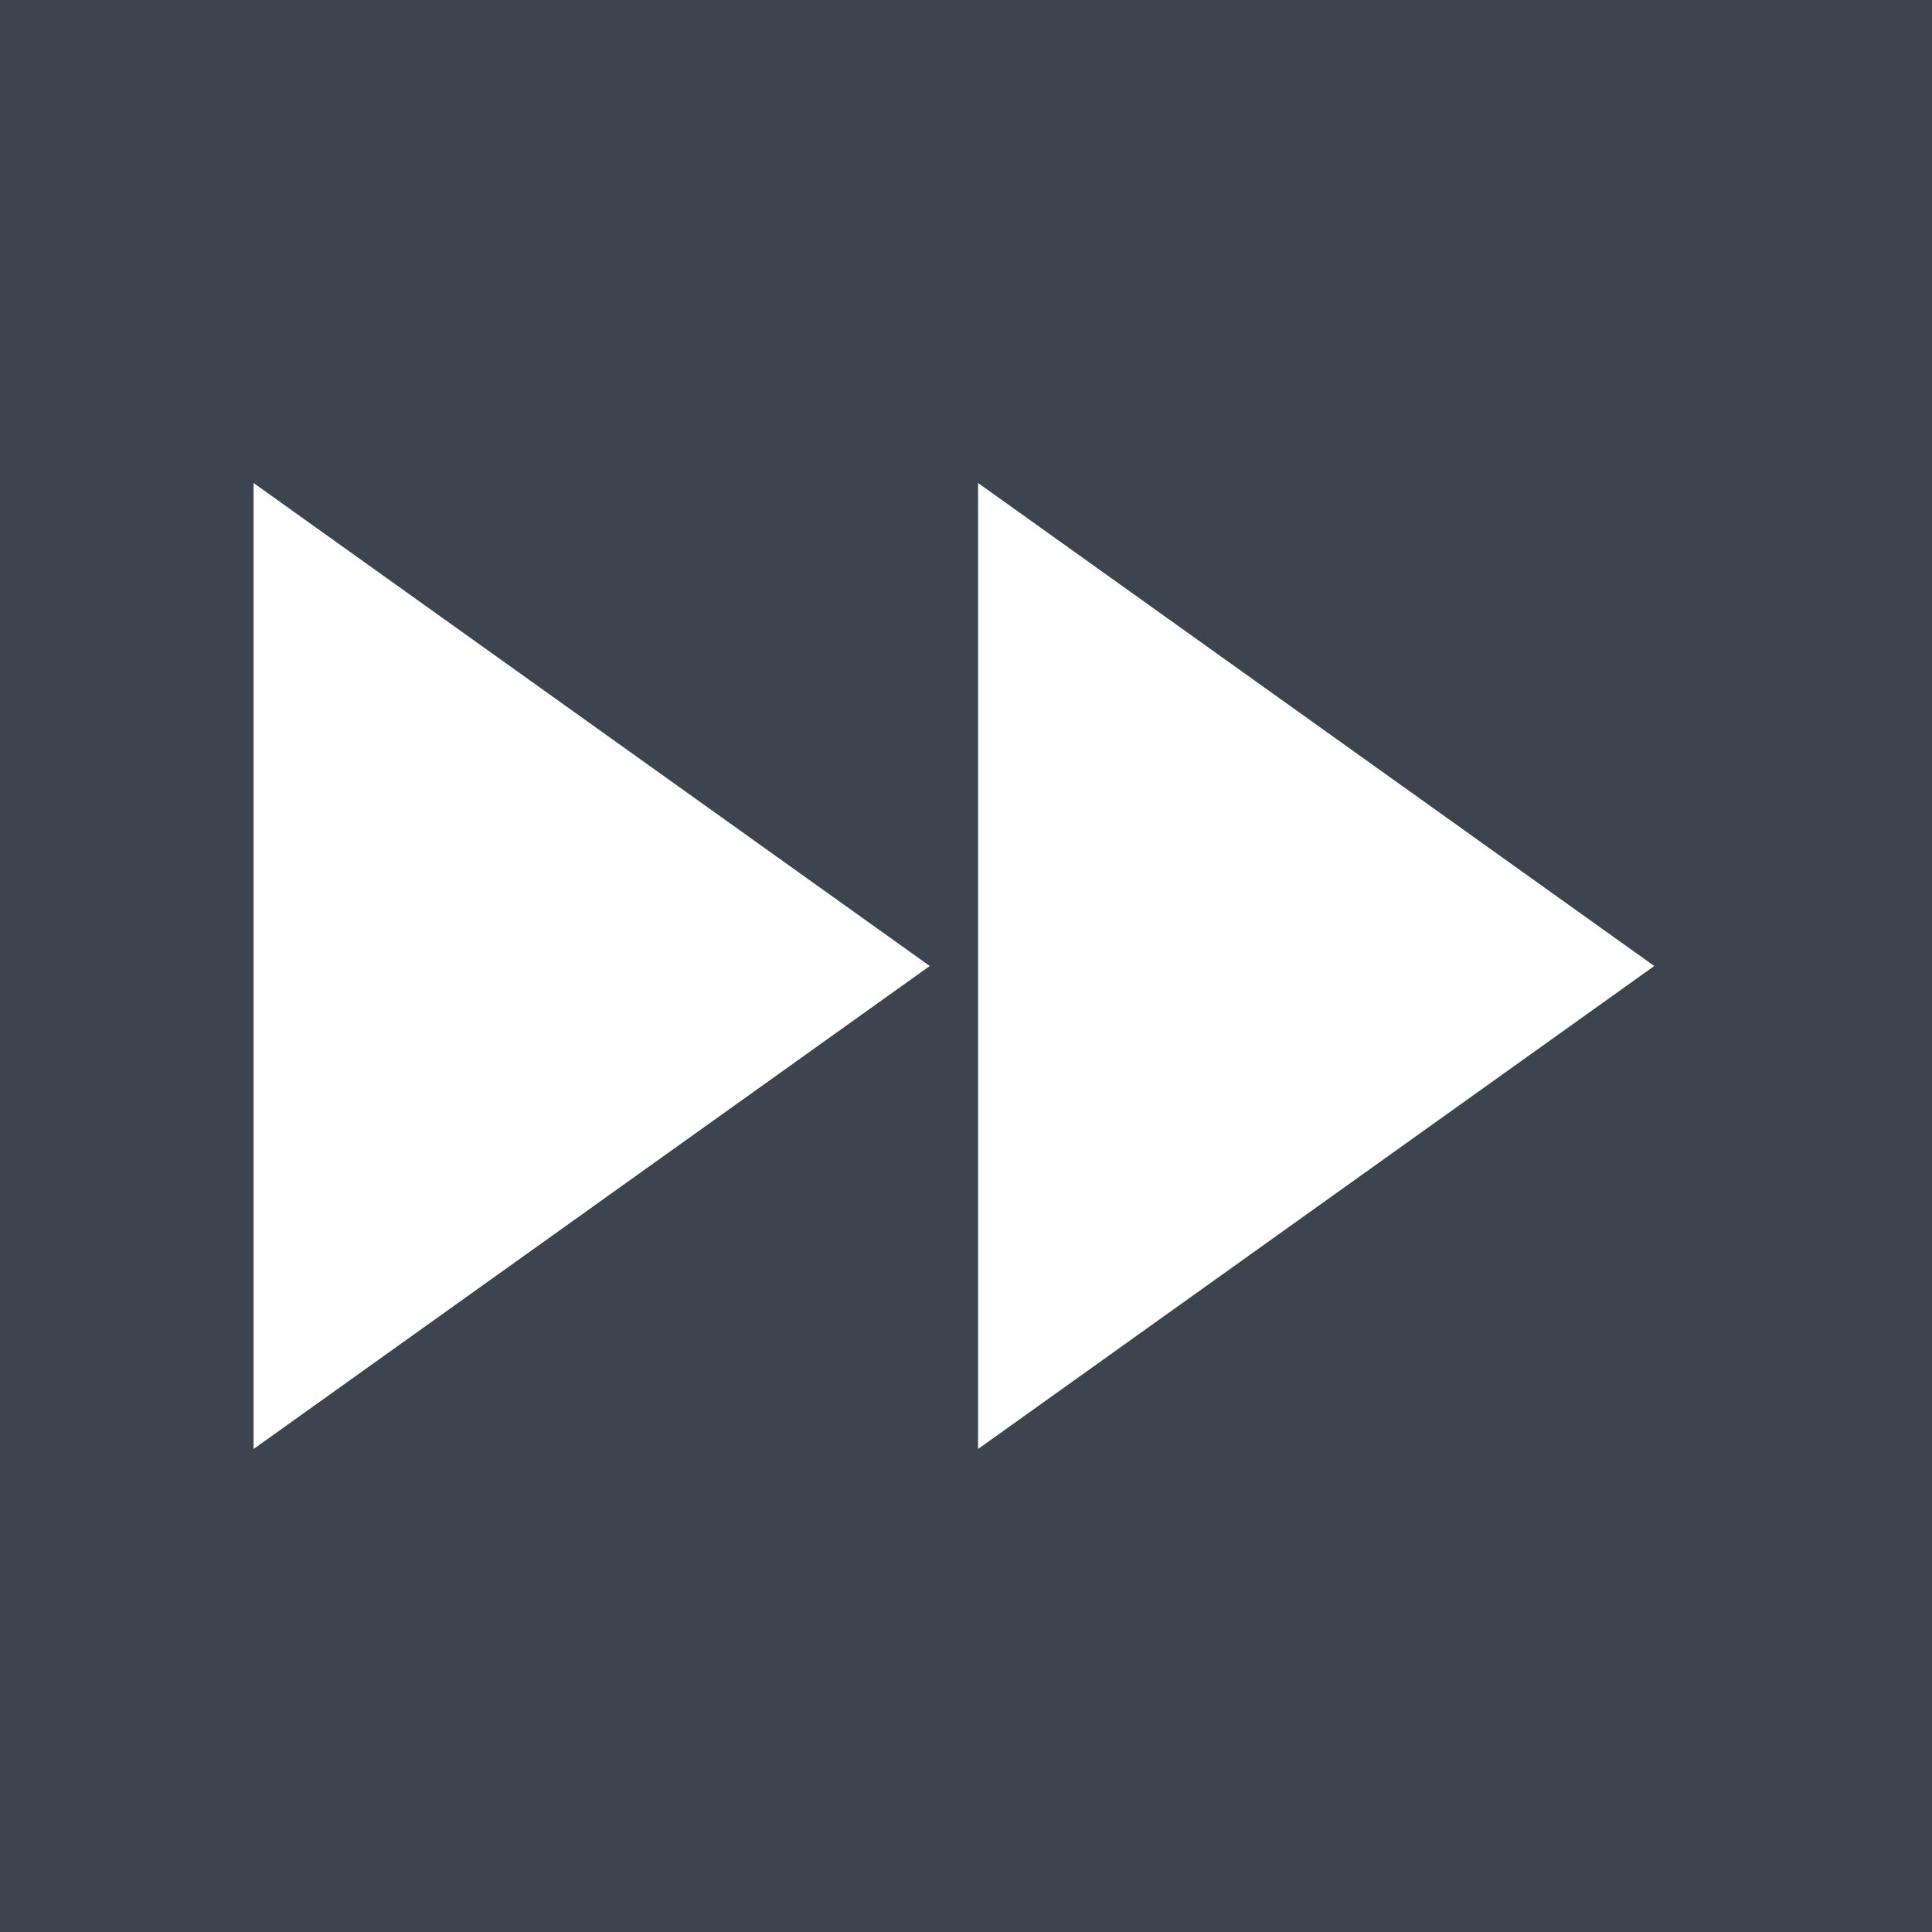 <?xml version="1.0" encoding="utf-8"?>
<!-- Generator: Adobe Illustrator 18.0.0, SVG Export Plug-In . SVG Version: 6.00 Build 0)  -->
<!DOCTYPE svg PUBLIC "-//W3C//DTD SVG 1.1//EN" "http://www.w3.org/Graphics/SVG/1.1/DTD/svg11.dtd">
<svg version="1.1" id="icons" xmlns="http://www.w3.org/2000/svg" xmlns:xlink="http://www.w3.org/1999/xlink" x="0px" y="0px"
	 width="16px" height="16px" viewBox="0 0 16 16" enable-background="new 0 0 16 16" xml:space="preserve">
<rect x="-100" y="-604" fill="#3C454F" width="1200" height="934"/>
<g id="settings">
</g>
<g id="fast_forward_6_">
	<rect x="0" fill="none" width="16" height="16"/>
	<g>
		<g>
			<polygon fill="#FFFFFF" points="13.7,8 8.1,12 8.1,4 			"/>
		</g>
		<g>
			<polygon fill="#FFFFFF" points="7.7,8 2.1,12 2.1,4 			"/>
		</g>
	</g>
</g>
</svg>
